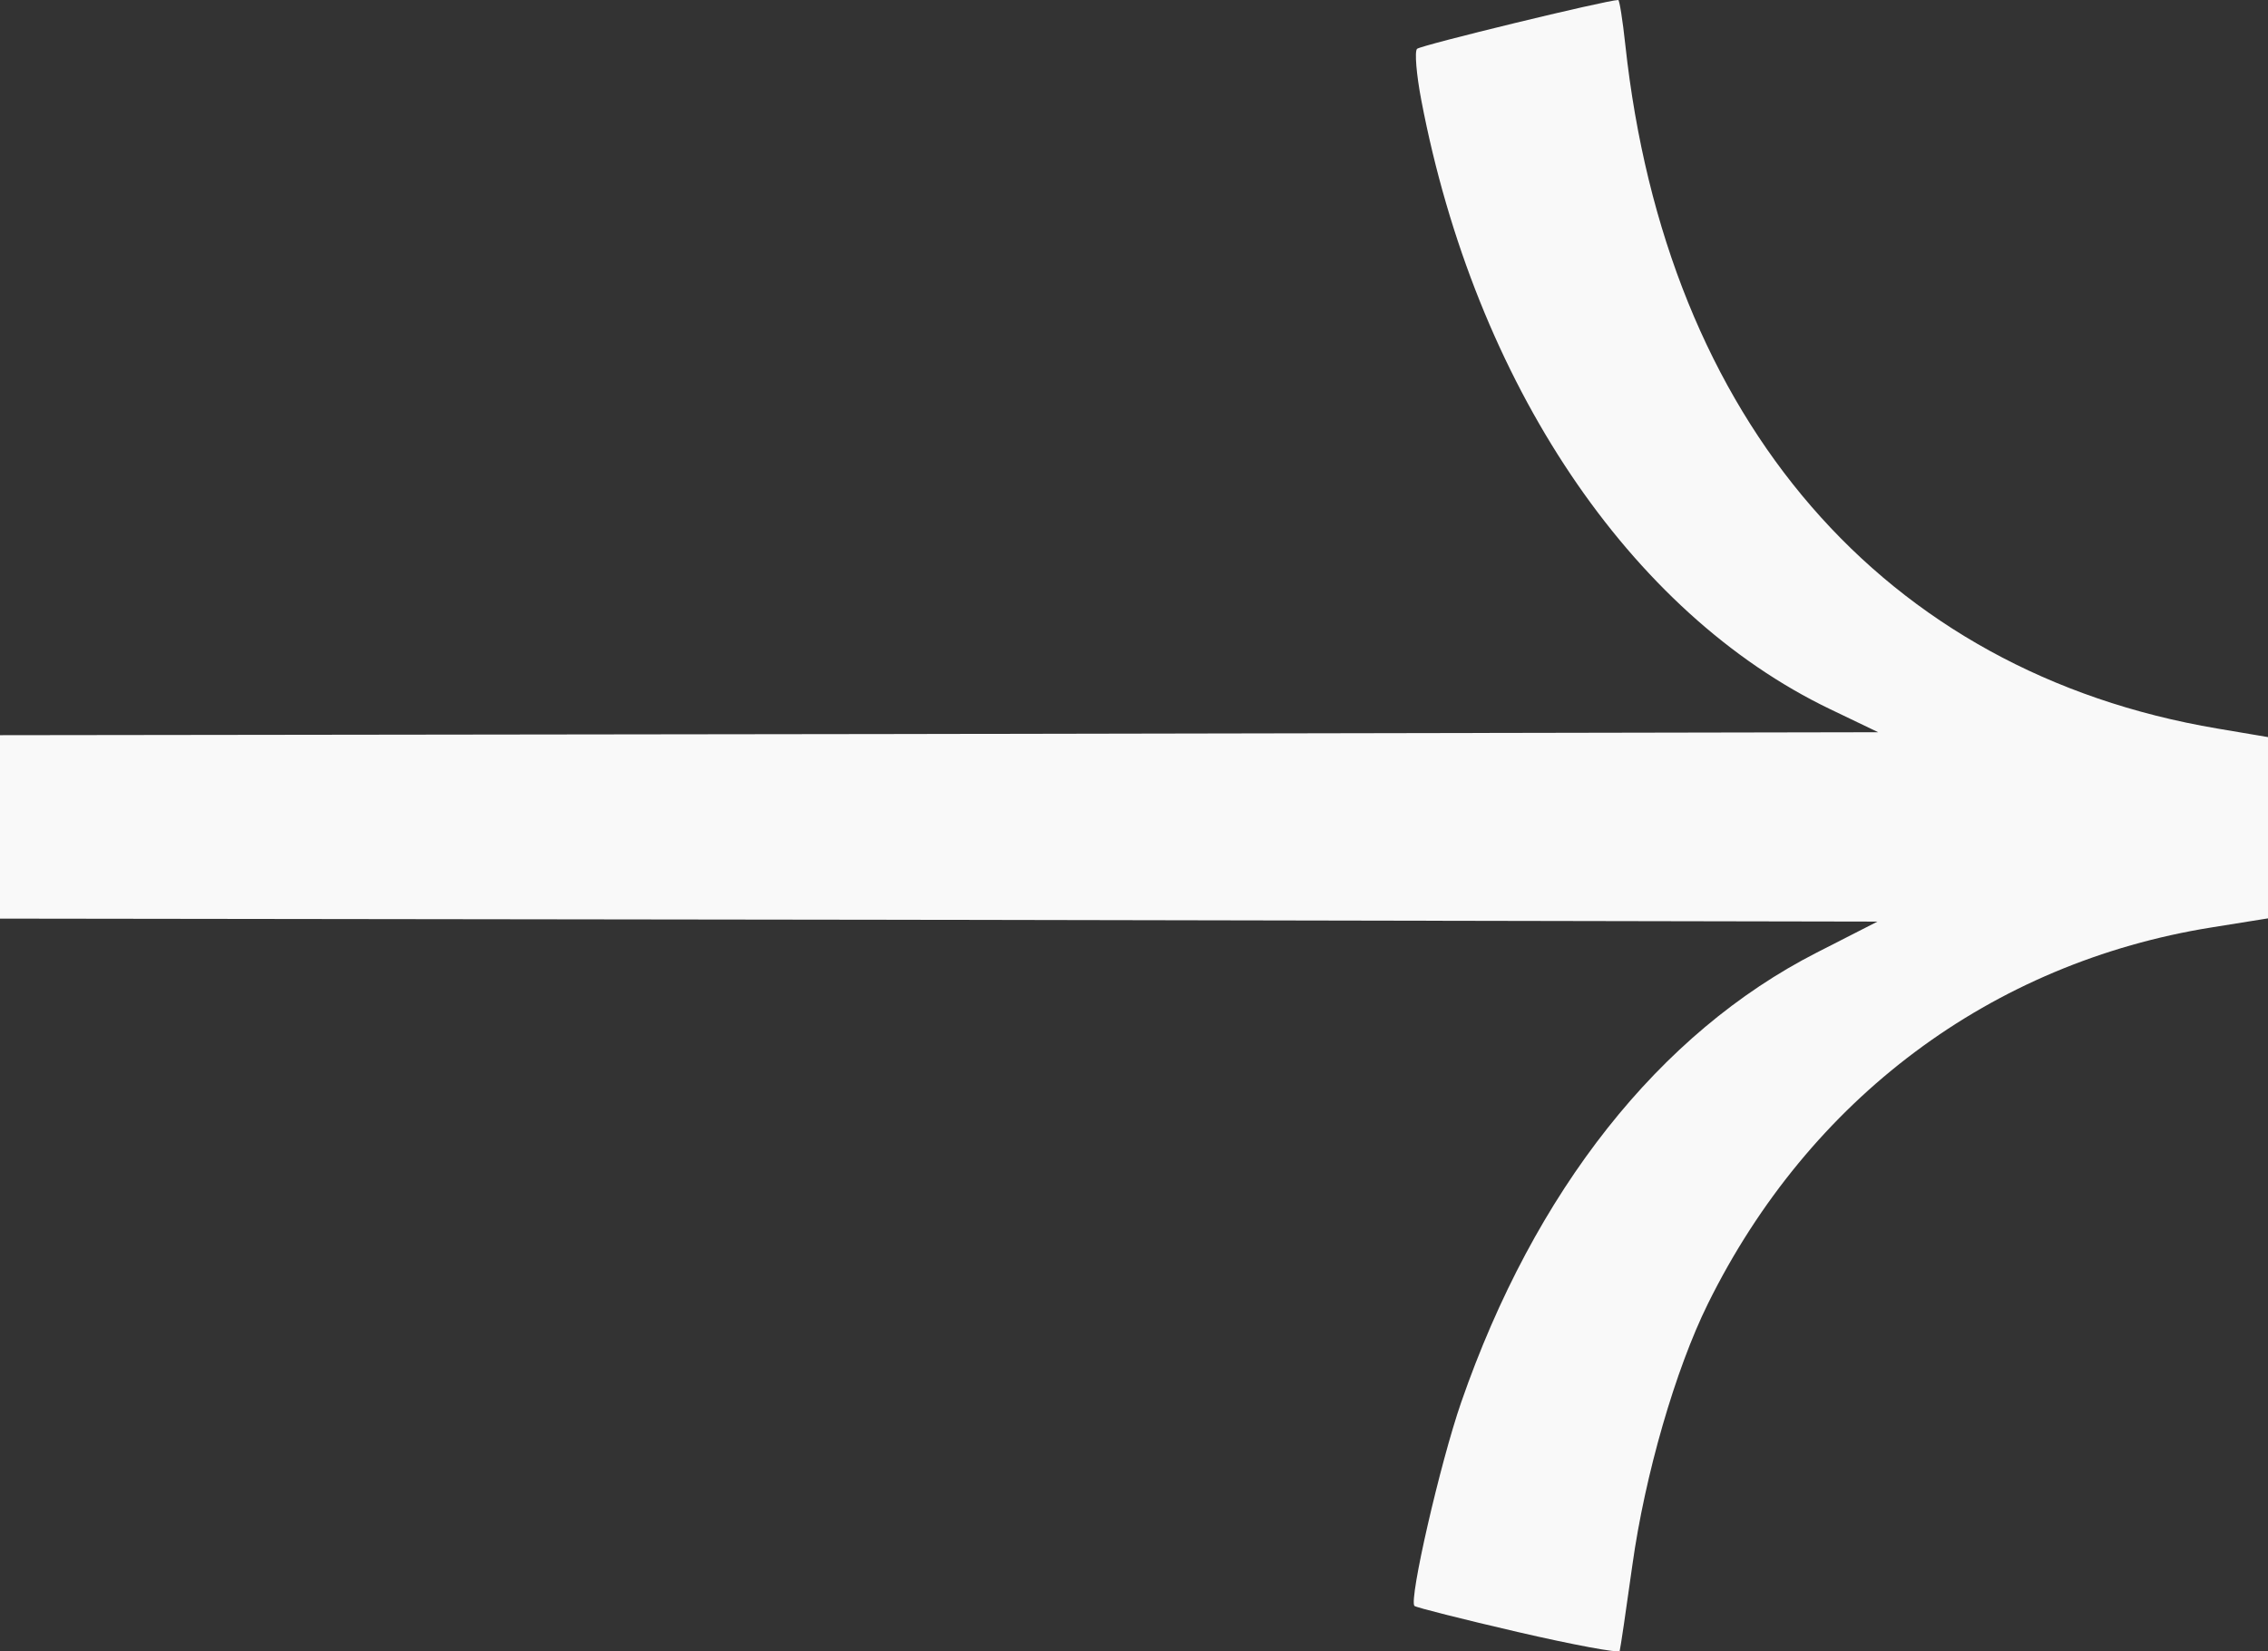 <svg width="103" height="75" viewBox="0 0 103 75" fill="none" xmlns="http://www.w3.org/2000/svg">
<rect x="0" y="0" width="103" height="75" fill="#333333" stroke="none"/>
<path d="M64.236 72.936C64.305 73.006 66.417 73.539 68.928 74.121C71.441 74.703 73.523 75.09 73.557 74.982C73.59 74.874 73.85 73.117 74.134 71.078C74.705 66.983 76.087 62.202 77.564 59.212C82.169 49.893 90.429 43.722 100.449 42.119L103 41.71V37.594V33.477L100.688 33.086C85.537 30.525 75.66 19.11 73.812 2.028C73.692 0.912 73.547 -3.15905e-06 73.492 -3.15905e-06C72.981 -3.15905e-06 64.514 2.056 64.354 2.219C64.238 2.337 64.325 3.382 64.546 4.542C66.996 17.386 74.011 27.837 83.114 32.208L85.298 33.256L40.394 33.338L0 33.39L0 41.721L40.467 41.773L85.265 41.856L82.508 43.263C75.356 46.914 69.694 54.076 66.359 63.689C65.409 66.428 63.976 72.671 64.236 72.936Z" fill="#F9F9F9"/>
</svg>
